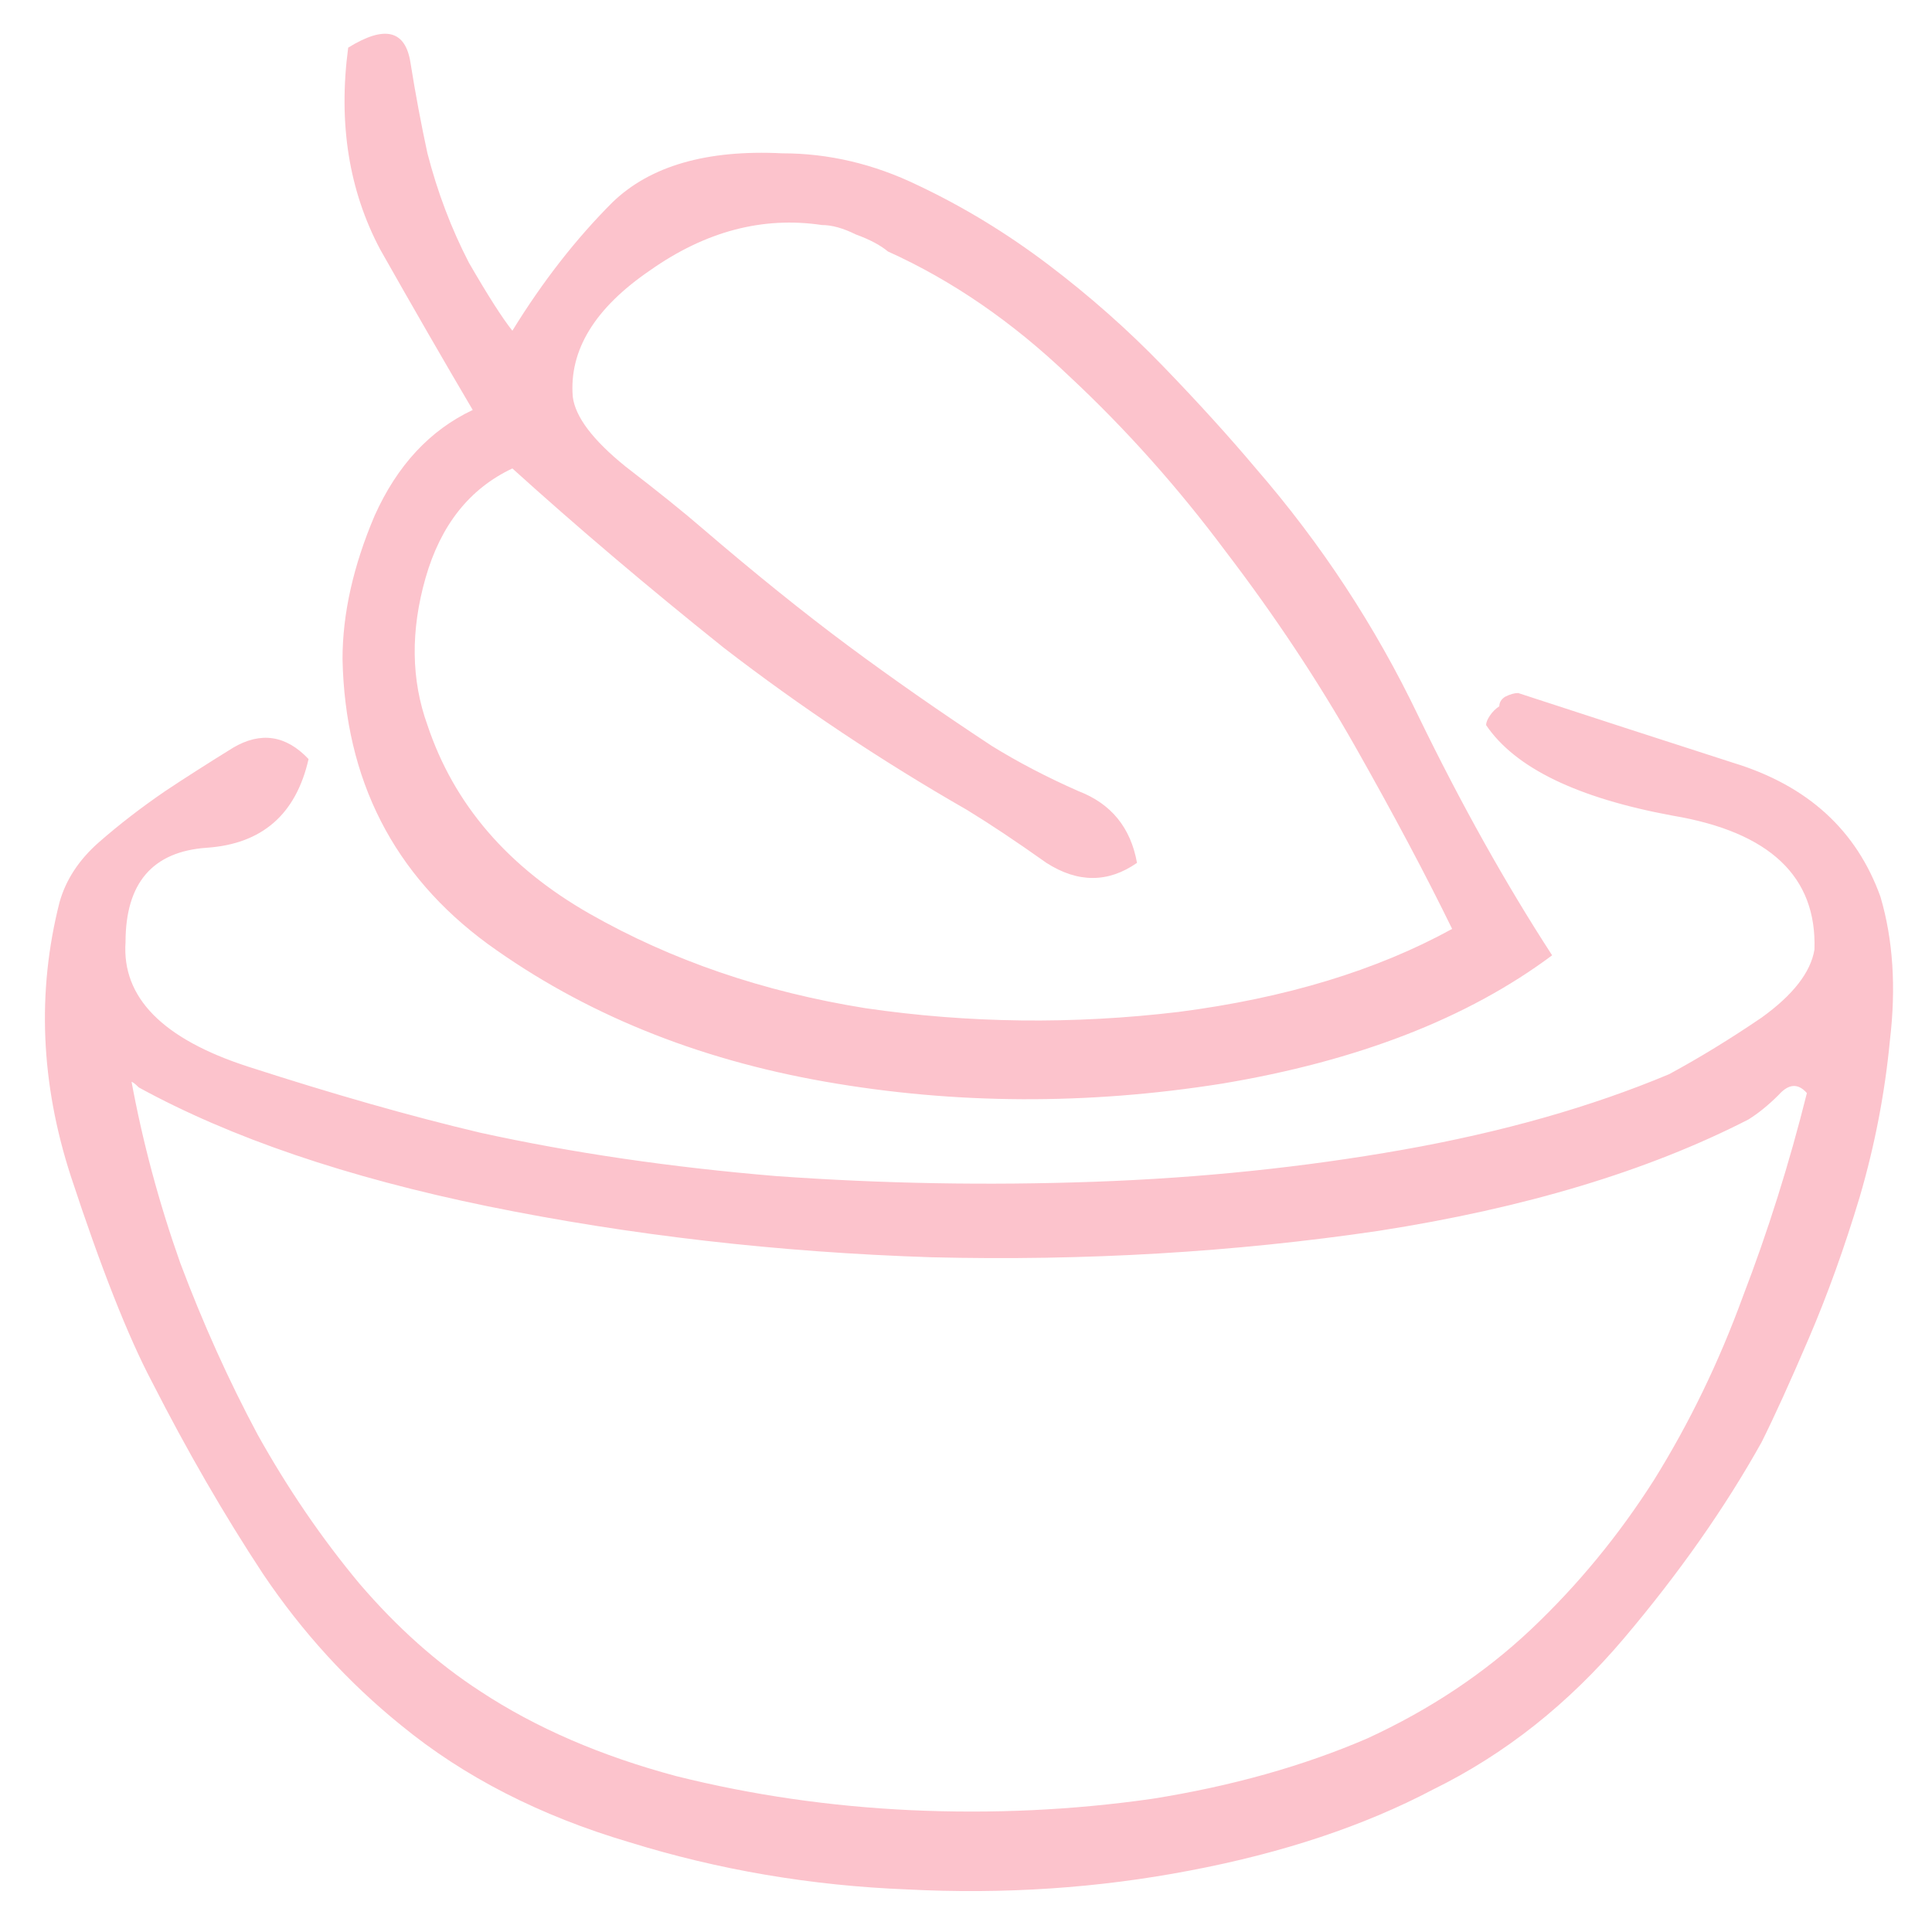 <svg width="45" height="45" viewBox="0 0 45 45" fill="none" xmlns="http://www.w3.org/2000/svg">
<path d="M7.978 15.351C7.978 14.296 8.228 13.182 8.726 12.01C9.253 10.838 10.015 10.018 11.011 9.549C10.337 8.406 9.619 7.161 8.857 5.813C8.125 4.436 7.876 2.868 8.11 1.11C8.96 0.582 9.444 0.7 9.561 1.462C9.678 2.194 9.81 2.897 9.956 3.571C10.191 4.48 10.513 5.329 10.923 6.121C11.363 6.882 11.7 7.41 11.934 7.703C12.637 6.56 13.414 5.564 14.264 4.714C15.143 3.864 16.461 3.483 18.22 3.571C19.304 3.571 20.359 3.82 21.384 4.318C22.439 4.817 23.45 5.432 24.417 6.164C25.384 6.897 26.278 7.688 27.098 8.538C27.919 9.388 28.636 10.179 29.252 10.911C30.776 12.669 32.035 14.589 33.032 16.669C34.028 18.72 35.068 20.581 36.152 22.251C34.189 23.716 31.625 24.713 28.461 25.24C25.325 25.738 22.249 25.724 19.23 25.196C16.212 24.669 13.59 23.599 11.363 21.988C9.165 20.376 8.037 18.164 7.978 15.351ZM11.934 10.911C10.938 11.38 10.264 12.23 9.912 13.461C9.561 14.691 9.575 15.834 9.956 16.889C10.572 18.735 11.832 20.2 13.736 21.284C15.641 22.369 17.78 23.101 20.154 23.482C22.556 23.834 24.988 23.863 27.45 23.57C29.94 23.248 32.065 22.603 33.823 21.636C33.208 20.376 32.46 18.97 31.581 17.416C30.702 15.864 29.691 14.34 28.549 12.845C27.435 11.351 26.219 9.988 24.9 8.758C23.582 7.498 22.175 6.531 20.681 5.857C20.505 5.71 20.256 5.578 19.934 5.461C19.641 5.315 19.377 5.241 19.142 5.241C17.765 5.036 16.432 5.388 15.143 6.296C13.854 7.175 13.253 8.157 13.341 9.241C13.399 9.71 13.81 10.252 14.571 10.867C15.333 11.454 15.934 11.937 16.373 12.318C17.604 13.373 18.732 14.281 19.758 15.043C20.784 15.805 21.897 16.581 23.098 17.372C23.714 17.753 24.388 18.105 25.12 18.427C25.882 18.72 26.336 19.277 26.483 20.098C25.809 20.567 25.105 20.567 24.373 20.098C23.67 19.599 23.054 19.189 22.527 18.867C20.534 17.724 18.644 16.464 16.857 15.087C15.099 13.681 13.458 12.289 11.934 10.911ZM43.8 20.889C44.093 21.885 44.166 22.998 44.02 24.229C43.903 25.46 43.668 26.676 43.317 27.877C42.965 29.049 42.57 30.148 42.13 31.174C41.691 32.199 41.324 33.005 41.031 33.591C40.181 35.115 39.112 36.639 37.823 38.162C36.533 39.686 35.054 40.858 33.383 41.679C31.772 42.528 29.882 43.158 27.713 43.569C25.574 43.979 23.377 44.125 21.12 44.008C18.893 43.92 16.74 43.554 14.659 42.909C12.579 42.294 10.806 41.386 9.341 40.184C8.11 39.188 7.041 38.016 6.132 36.668C5.224 35.291 4.36 33.796 3.539 32.185C2.982 31.13 2.352 29.533 1.649 27.394C0.946 25.226 0.858 23.101 1.385 21.021C1.532 20.493 1.84 20.024 2.308 19.614C2.777 19.204 3.29 18.808 3.847 18.427C4.286 18.134 4.814 17.797 5.429 17.416C6.074 17.036 6.66 17.123 7.187 17.68C6.894 18.97 6.103 19.658 4.814 19.746C3.554 19.834 2.924 20.567 2.924 21.944C2.836 23.233 3.788 24.2 5.781 24.845C7.773 25.489 9.575 26.002 11.187 26.383C13.326 26.852 15.626 27.189 18.088 27.394C20.549 27.57 23.01 27.614 25.472 27.526C27.962 27.438 30.365 27.189 32.68 26.779C34.995 26.368 37.061 25.782 38.877 25.02C39.581 24.639 40.299 24.2 41.031 23.702C41.764 23.174 42.174 22.647 42.262 22.119C42.321 20.42 41.222 19.38 38.965 18.999C36.738 18.589 35.288 17.885 34.614 16.889C34.614 16.83 34.643 16.757 34.702 16.669C34.761 16.581 34.834 16.508 34.922 16.45C34.922 16.362 34.966 16.288 35.054 16.23C35.171 16.171 35.273 16.142 35.361 16.142C36.973 16.669 38.643 17.211 40.372 17.768C42.101 18.296 43.243 19.336 43.8 20.889ZM31.845 40.492C33.31 39.818 34.585 38.968 35.669 37.943C36.753 36.917 37.705 35.76 38.526 34.47C39.346 33.152 40.035 31.731 40.592 30.207C41.178 28.683 41.676 27.101 42.086 25.46C41.881 25.226 41.661 25.24 41.427 25.504C41.192 25.738 40.958 25.929 40.724 26.075C38.379 27.277 35.508 28.141 32.109 28.669C28.739 29.167 25.267 29.372 21.692 29.284C18.117 29.167 14.674 28.771 11.363 28.097C8.081 27.423 5.371 26.5 3.232 25.328C3.144 25.24 3.085 25.196 3.056 25.196C3.056 25.167 3.056 25.152 3.056 25.152C3.319 26.588 3.7 28.009 4.198 29.416C4.726 30.822 5.327 32.155 6.001 33.415C6.704 34.675 7.495 35.833 8.374 36.888C9.253 37.913 10.191 38.748 11.187 39.393C12.476 40.243 14 40.902 15.758 41.371C17.516 41.81 19.333 42.074 21.208 42.162C23.113 42.25 24.988 42.162 26.834 41.898C28.68 41.605 30.351 41.136 31.845 40.492Z" fill="#FCC3CC"/>
</svg>
